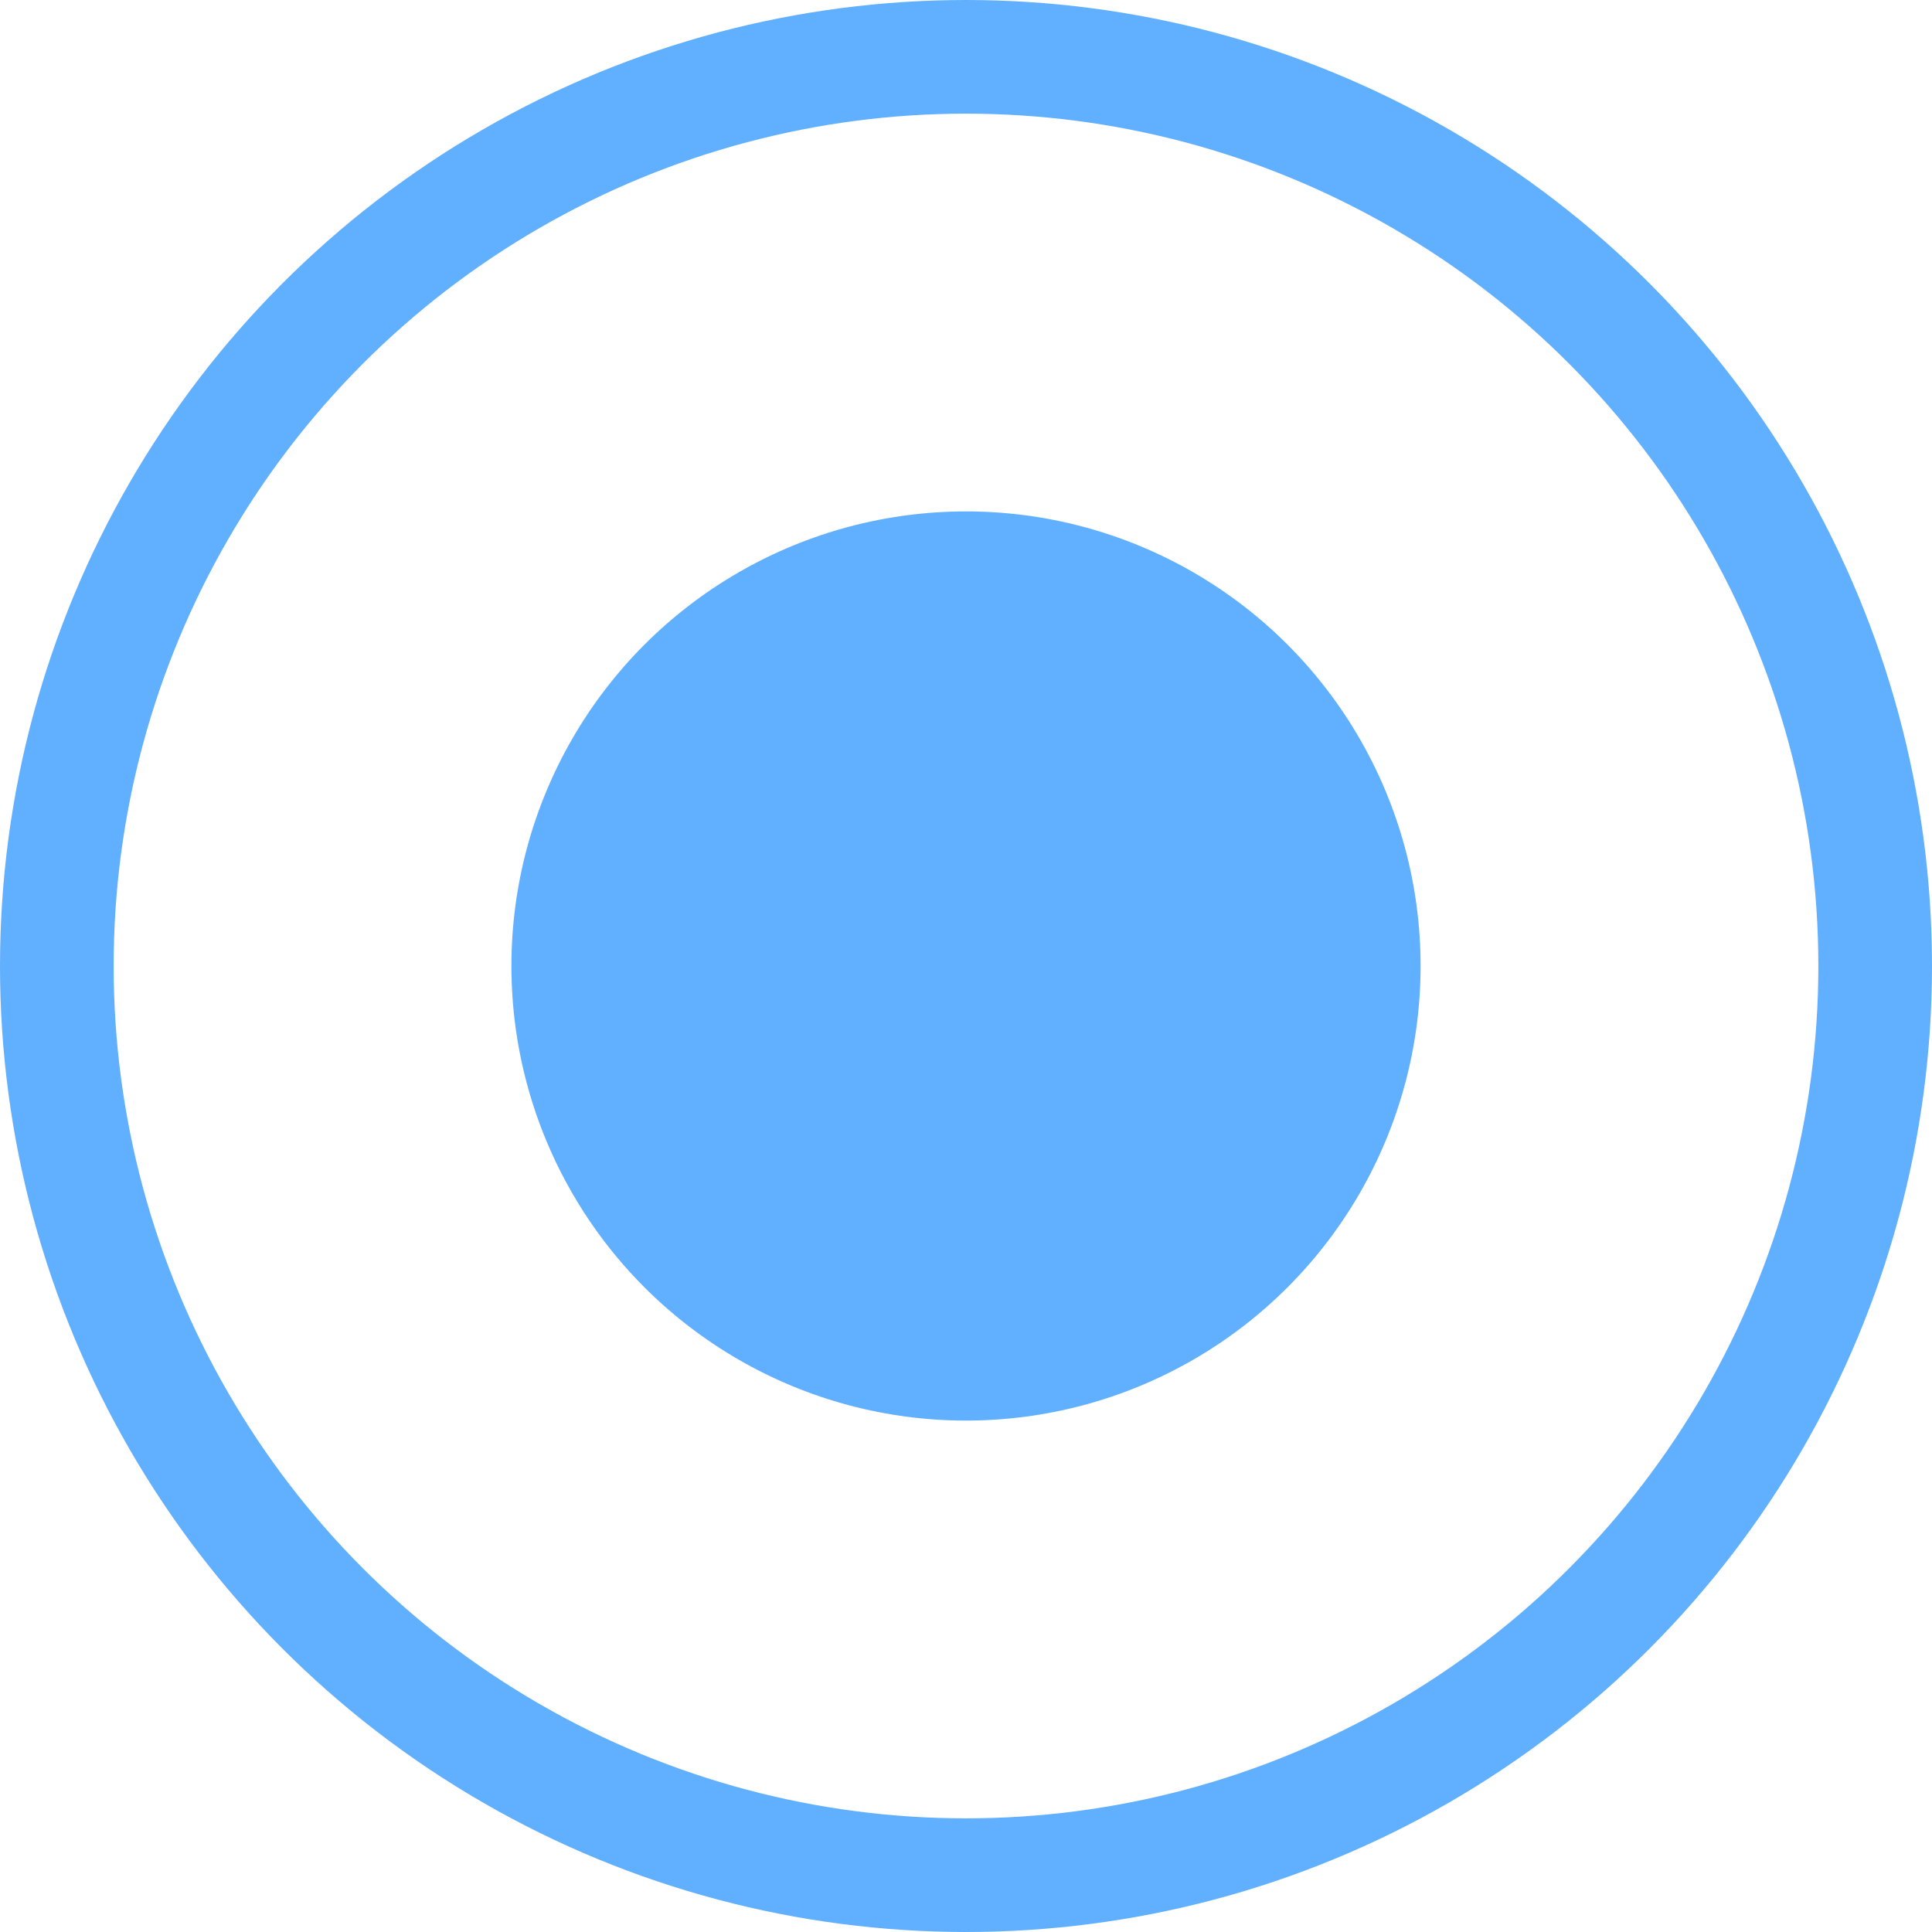 <?xml version="1.0" encoding="utf-8"?>
<!-- Generator: Adobe Illustrator 21.0.0, SVG Export Plug-In . SVG Version: 6.00 Build 0)  -->
<svg version="1.1" id="图层_1" xmlns="http://www.w3.org/2000/svg" xmlns:xlink="http://www.w3.org/1999/xlink" x="0px" y="0px"
	 viewBox="0 0 34 34" style="enable-background:new 0 0 34 34;" xml:space="preserve">
<style type="text/css">
	.st0{fill:#4BB1FF;fill-opacity:0;stroke:#61AFFF;stroke-width:2;stroke-linejoin:round;}
	.st1{fill:#4BB1FF;fill-opacity:0;}
	.st2{fill:#61AFFF;}
</style>
<circle class="st0" cx="17" cy="17" r="16"/>
<g>
	<circle id="circle-1" class="st1" cx="17" cy="17" r="8"/>
</g>
<g>
	<circle id="circle-1_1_" class="st2" cx="17" cy="17" r="8"/>
</g>
</svg>
